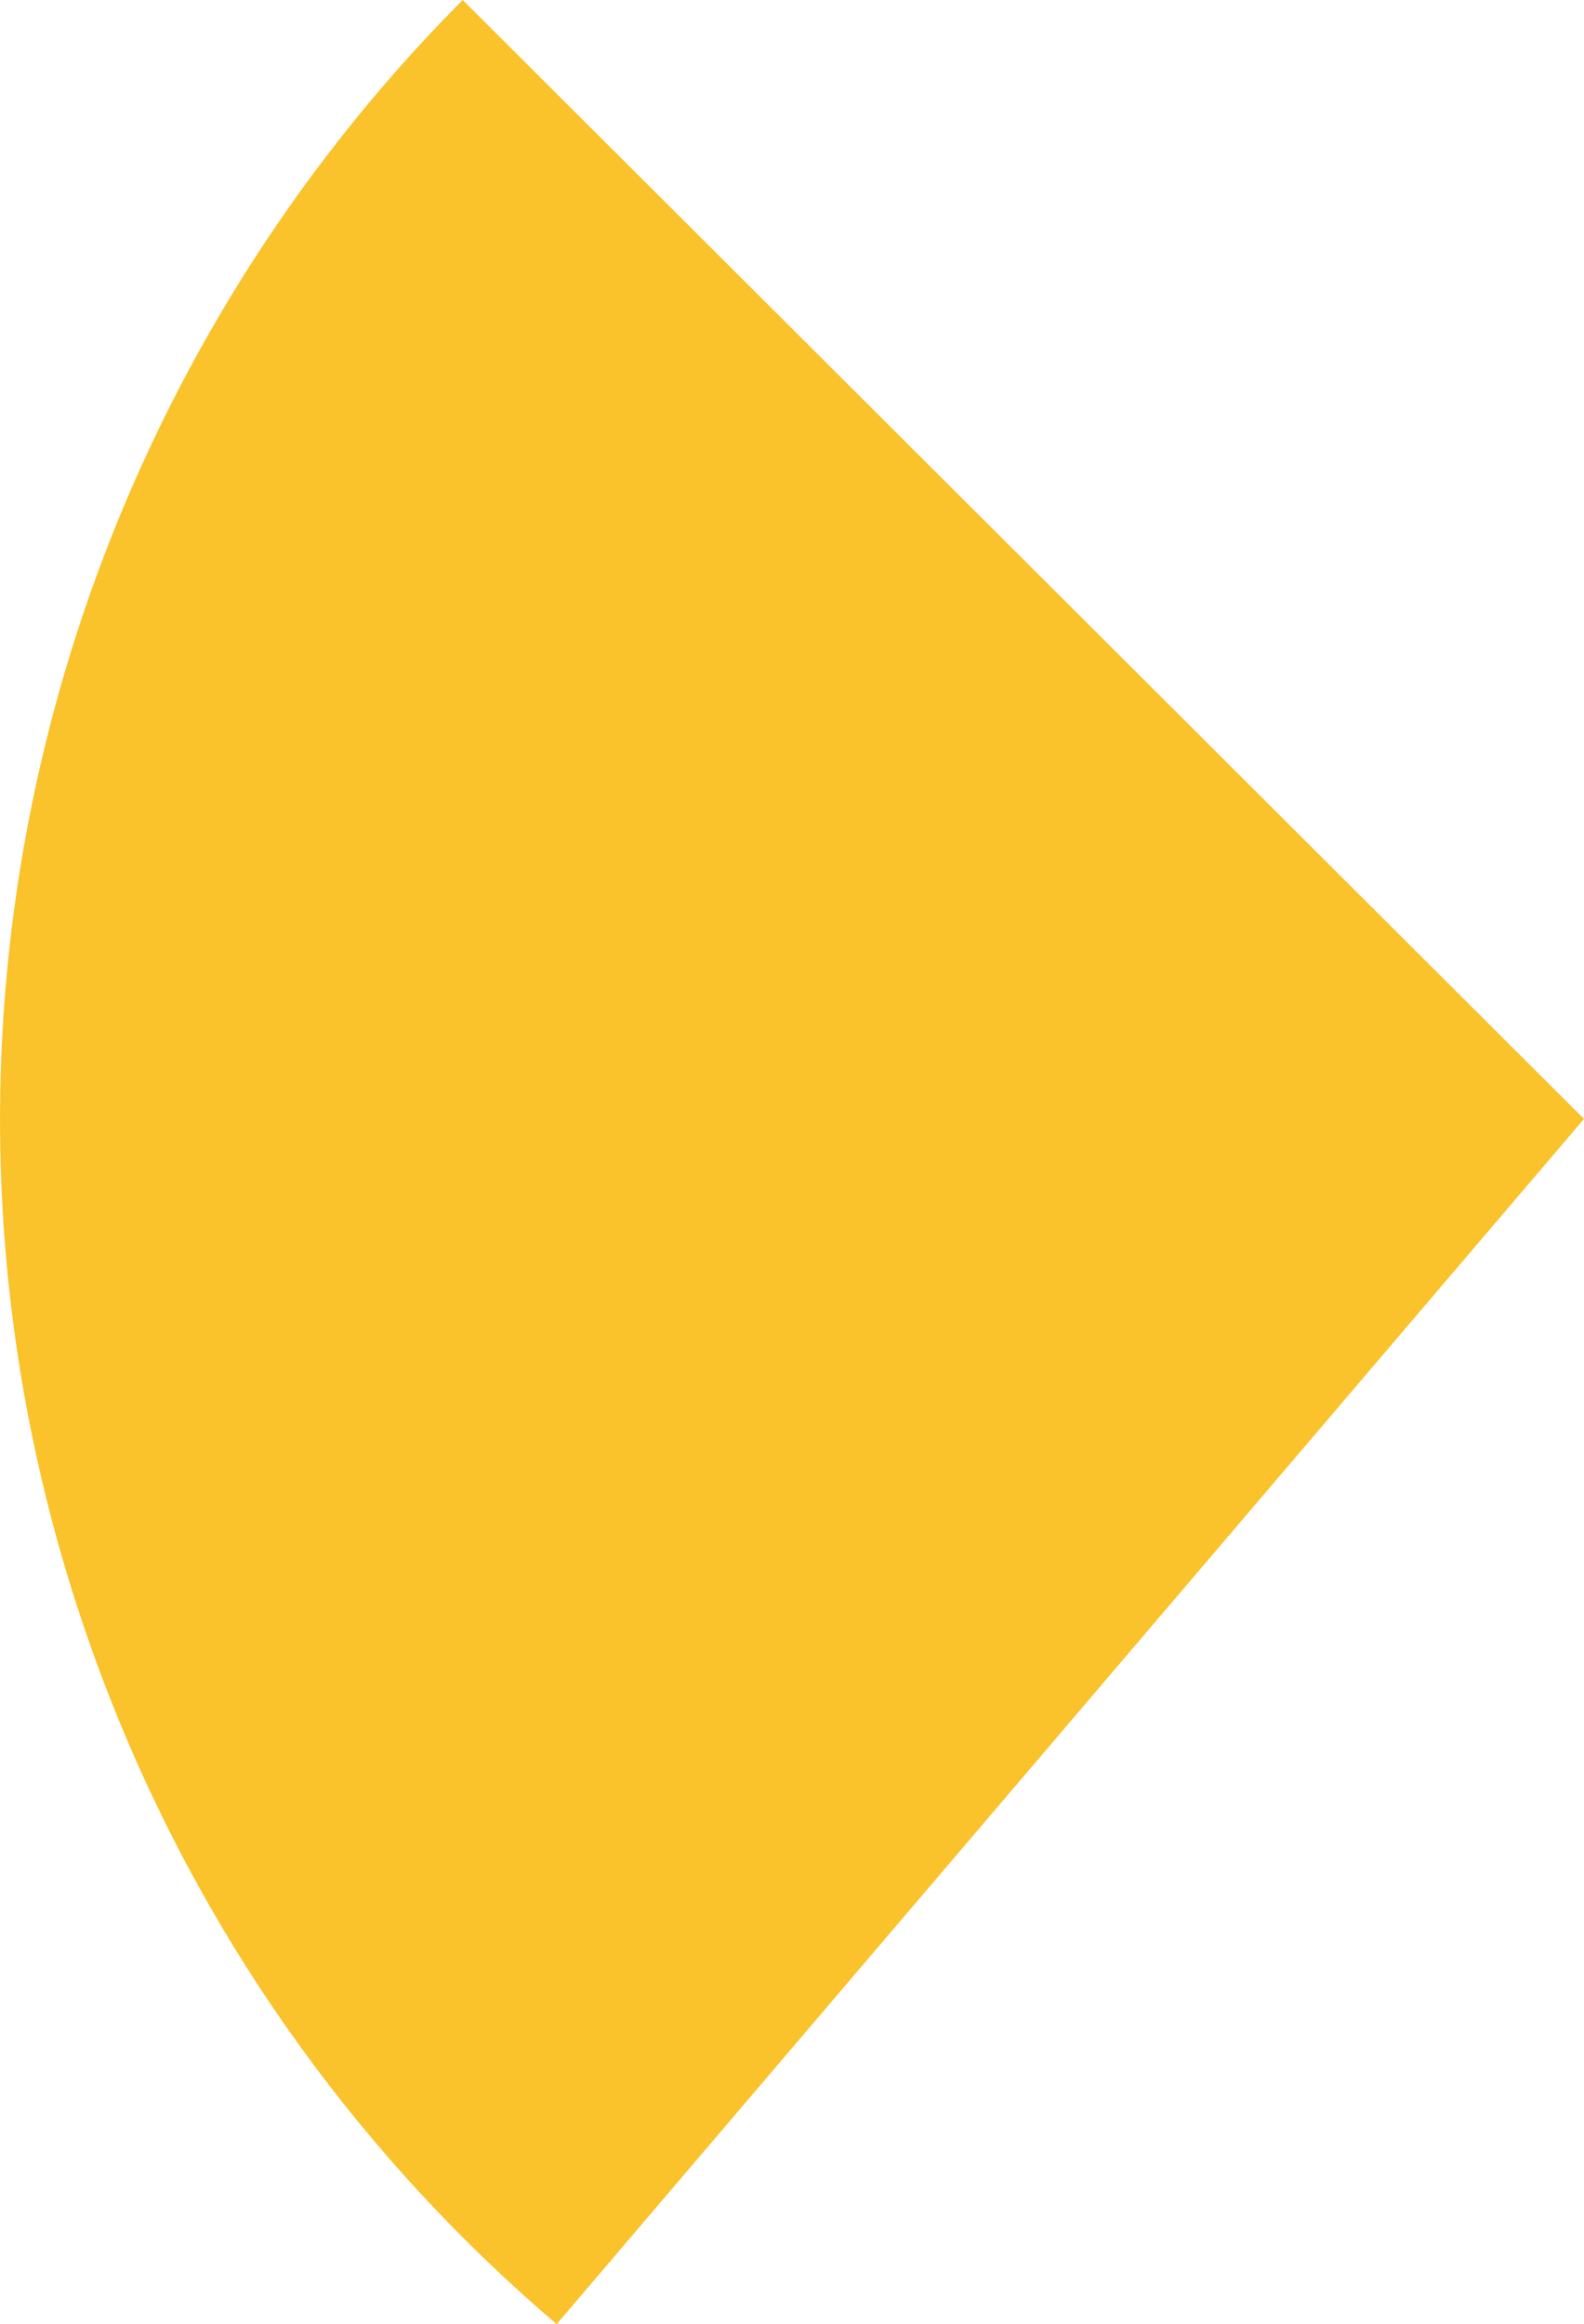<svg xmlns="http://www.w3.org/2000/svg" class="inline" viewBox="0 0 47.72 70" preserveAspectRatio="xMidYMid meet" role="img">
  <title>Book 1, Prop 16 -- Left yellow angle</title>
  <path class="fill-yellow" d="M13.94,0C0.92,13.07-3.86,33.11,3.39,51.34C6.37,58.82,11.04,65.12,16.77,70l30.95-36.3L13.94,0z" style="fill:#fac22b;fill-opacity:1;stroke-opacity:0;"/>
</svg>
